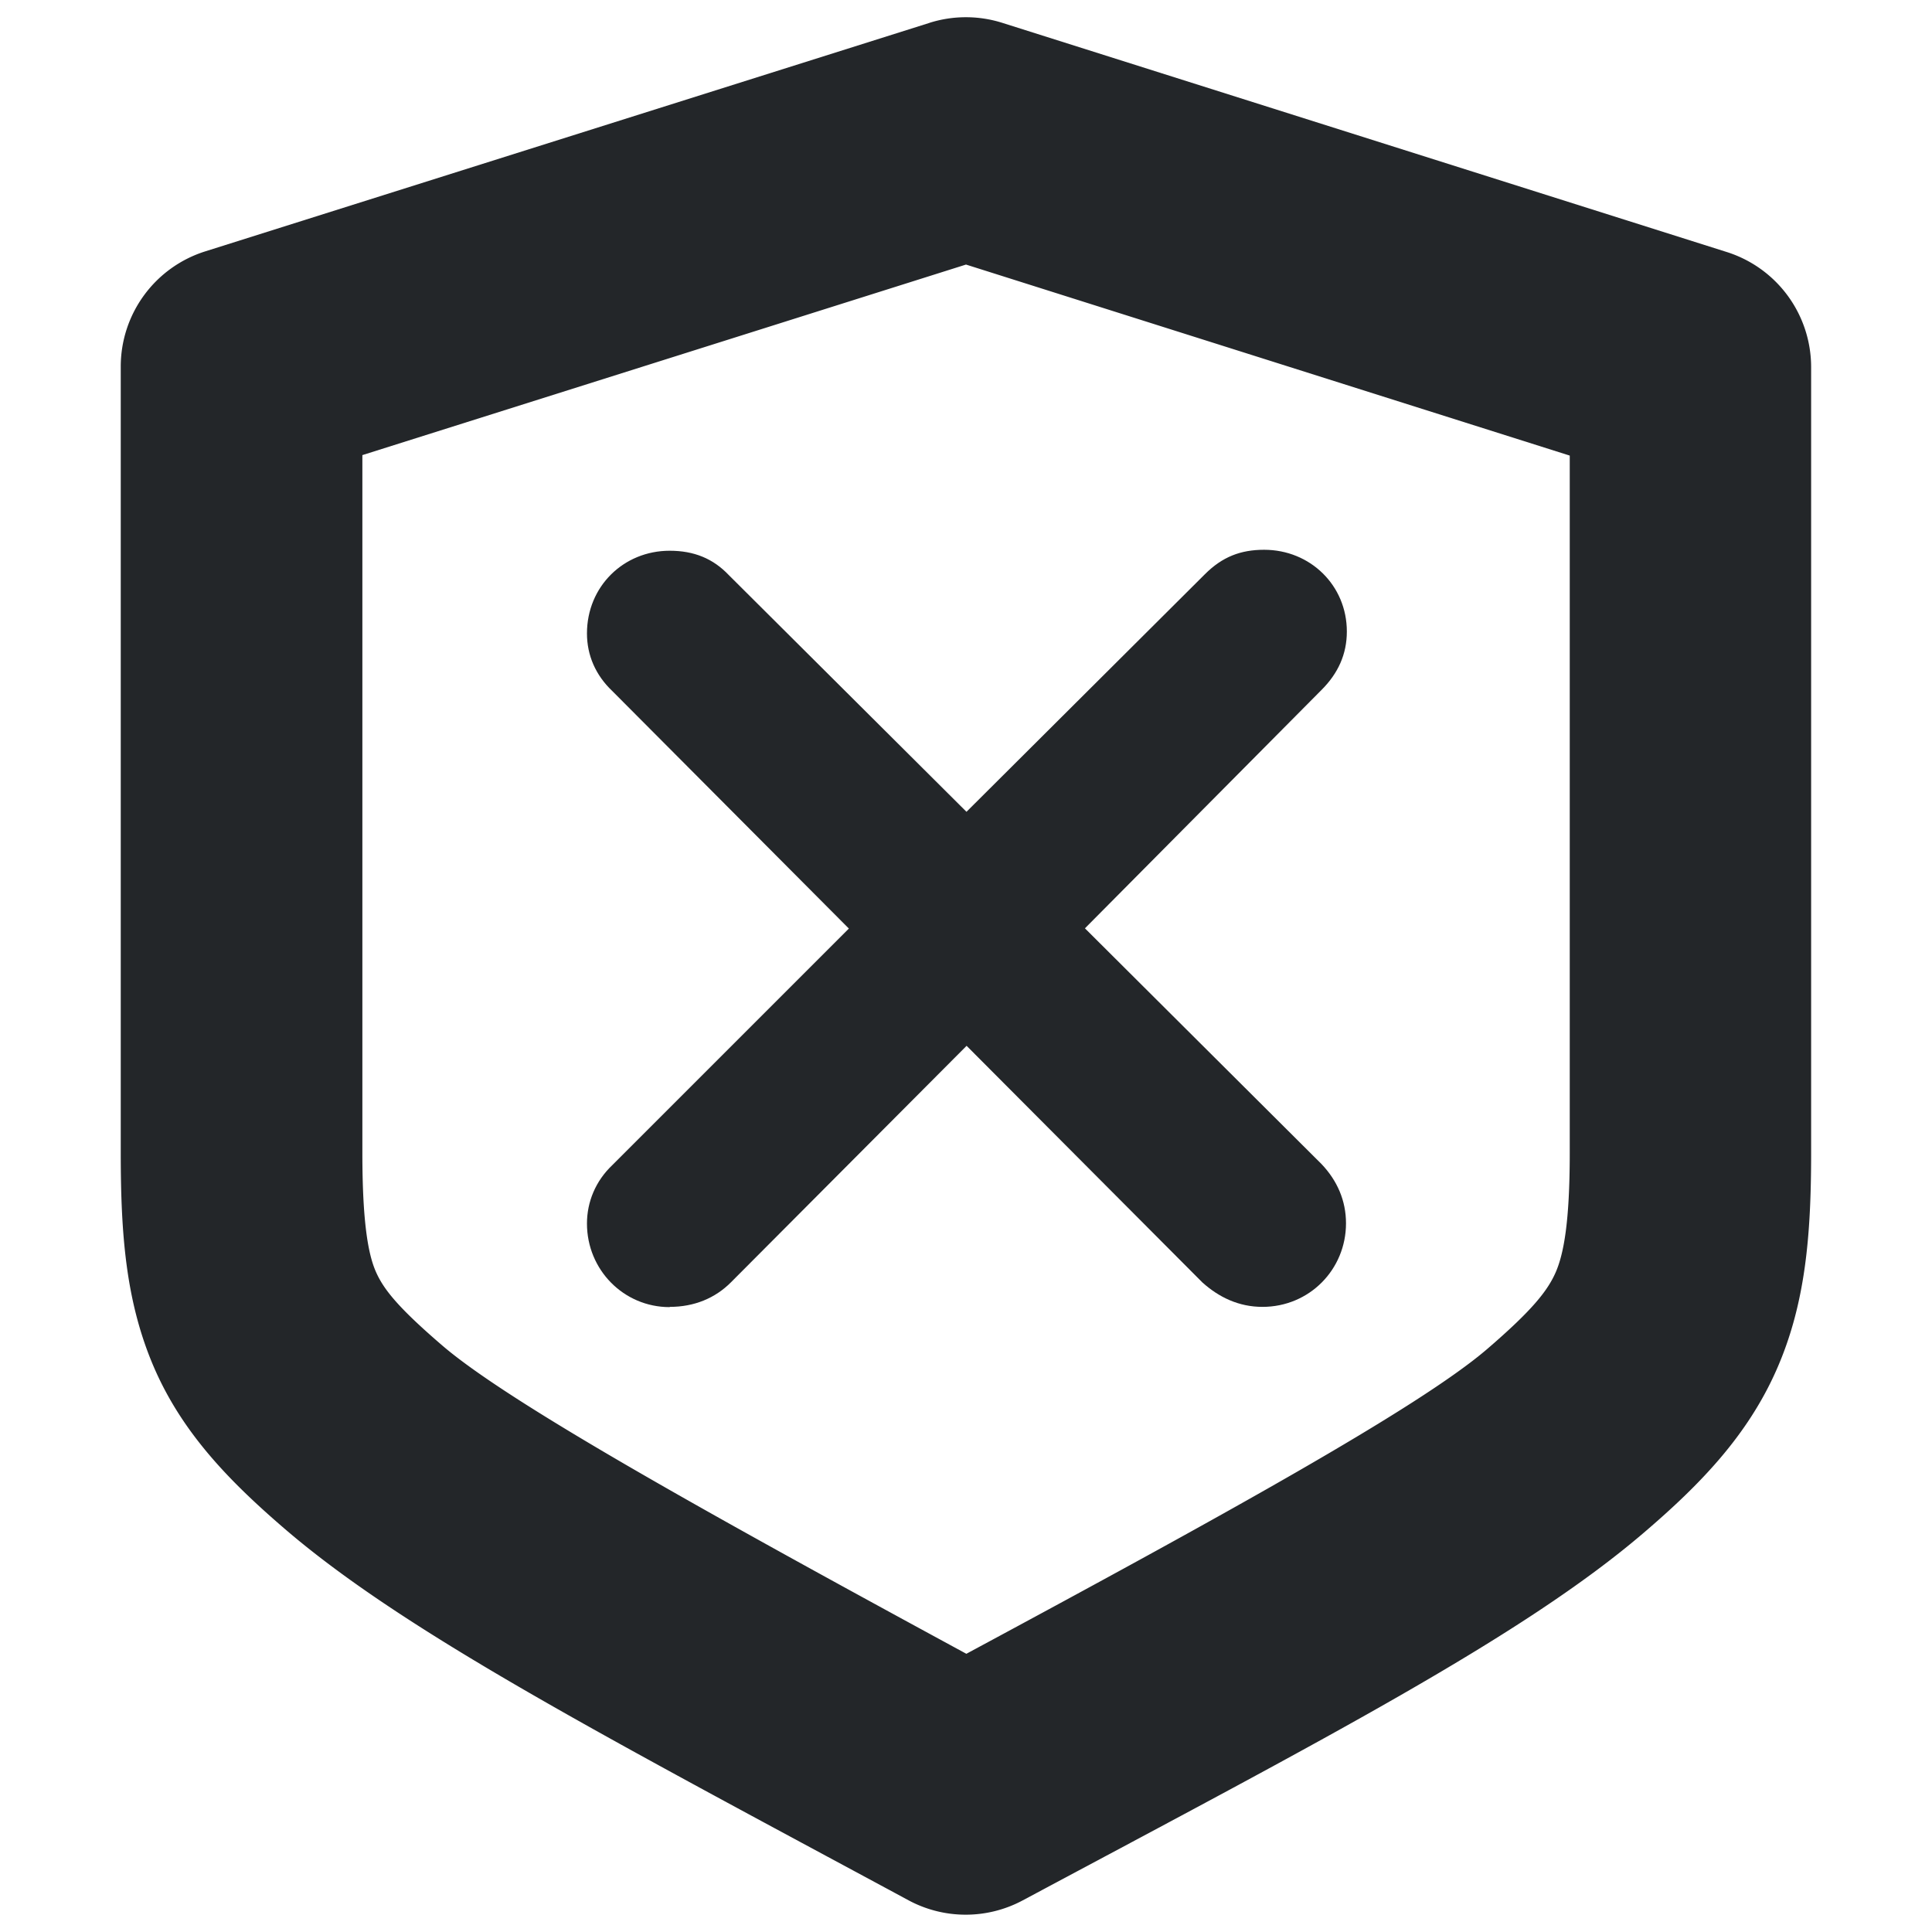 <svg width="16" height="16" version="1.1" xmlns="http://www.w3.org/2000/svg">
 <path d="m5.546 10.825c-0.382 0-0.685-0.31-0.685-0.692 0-0.18 0.072-0.353 0.209-0.483l1.96-1.96-1.96-1.968c-0.137-0.13-0.209-0.295-0.209-0.476 0-0.389 0.303-0.685 0.685-0.685 0.202 0 0.36 0.065 0.49 0.202l1.968 1.96 1.975-1.968c0.144-0.144 0.296-0.202 0.49-0.202 0.382 0 0.685 0.295 0.685 0.677 0 0.187-0.072 0.346-0.209 0.483l-1.96 1.975 1.96 1.953c0.13 0.137 0.202 0.303 0.202 0.49 0 0.382-0.303 0.692-0.692 0.692-0.195 0-0.36-0.079-0.497-0.202l-1.953-1.96-1.953 1.96c-0.13 0.13-0.303 0.202-0.505 0.202z" fill="#232629" stroke-width=".82"/>
 <path d="m7.699 0.189-6 1.893a1 1 0 0 0-0.699 0.955v6.512c0 0.676 0.042 1.236 0.277 1.779 0.236 0.543 0.626 0.942 1.082 1.334 1.001 0.86 2.656 1.723 5.166 3.076a1 1 0 0 0 0.945 0c2.48-1.326 4.137-2.182 5.146-3.047 0.462-0.395 0.855-0.8 1.096-1.346s0.287-1.116 0.287-1.797v-6.508a1 1 0 0 0-0.699-0.953l-6-1.898a1 1 0 0 0-0.602 0zm0.301 2.002 5 1.582v5.775c0 0.578-0.051 0.839-0.117 0.99-0.067 0.151-0.19 0.31-0.568 0.635-0.569 0.488-2.224 1.399-4.312 2.523-2.113-1.147-3.78-2.072-4.34-2.553-0.375-0.322-0.489-0.471-0.551-0.613-0.062-0.142-0.111-0.402-0.111-0.982v-5.779z" color="#000000" fill="#232629" stroke-linecap="round" stroke-linejoin="round" style="-inkscape-stroke:none"/>
</svg>
